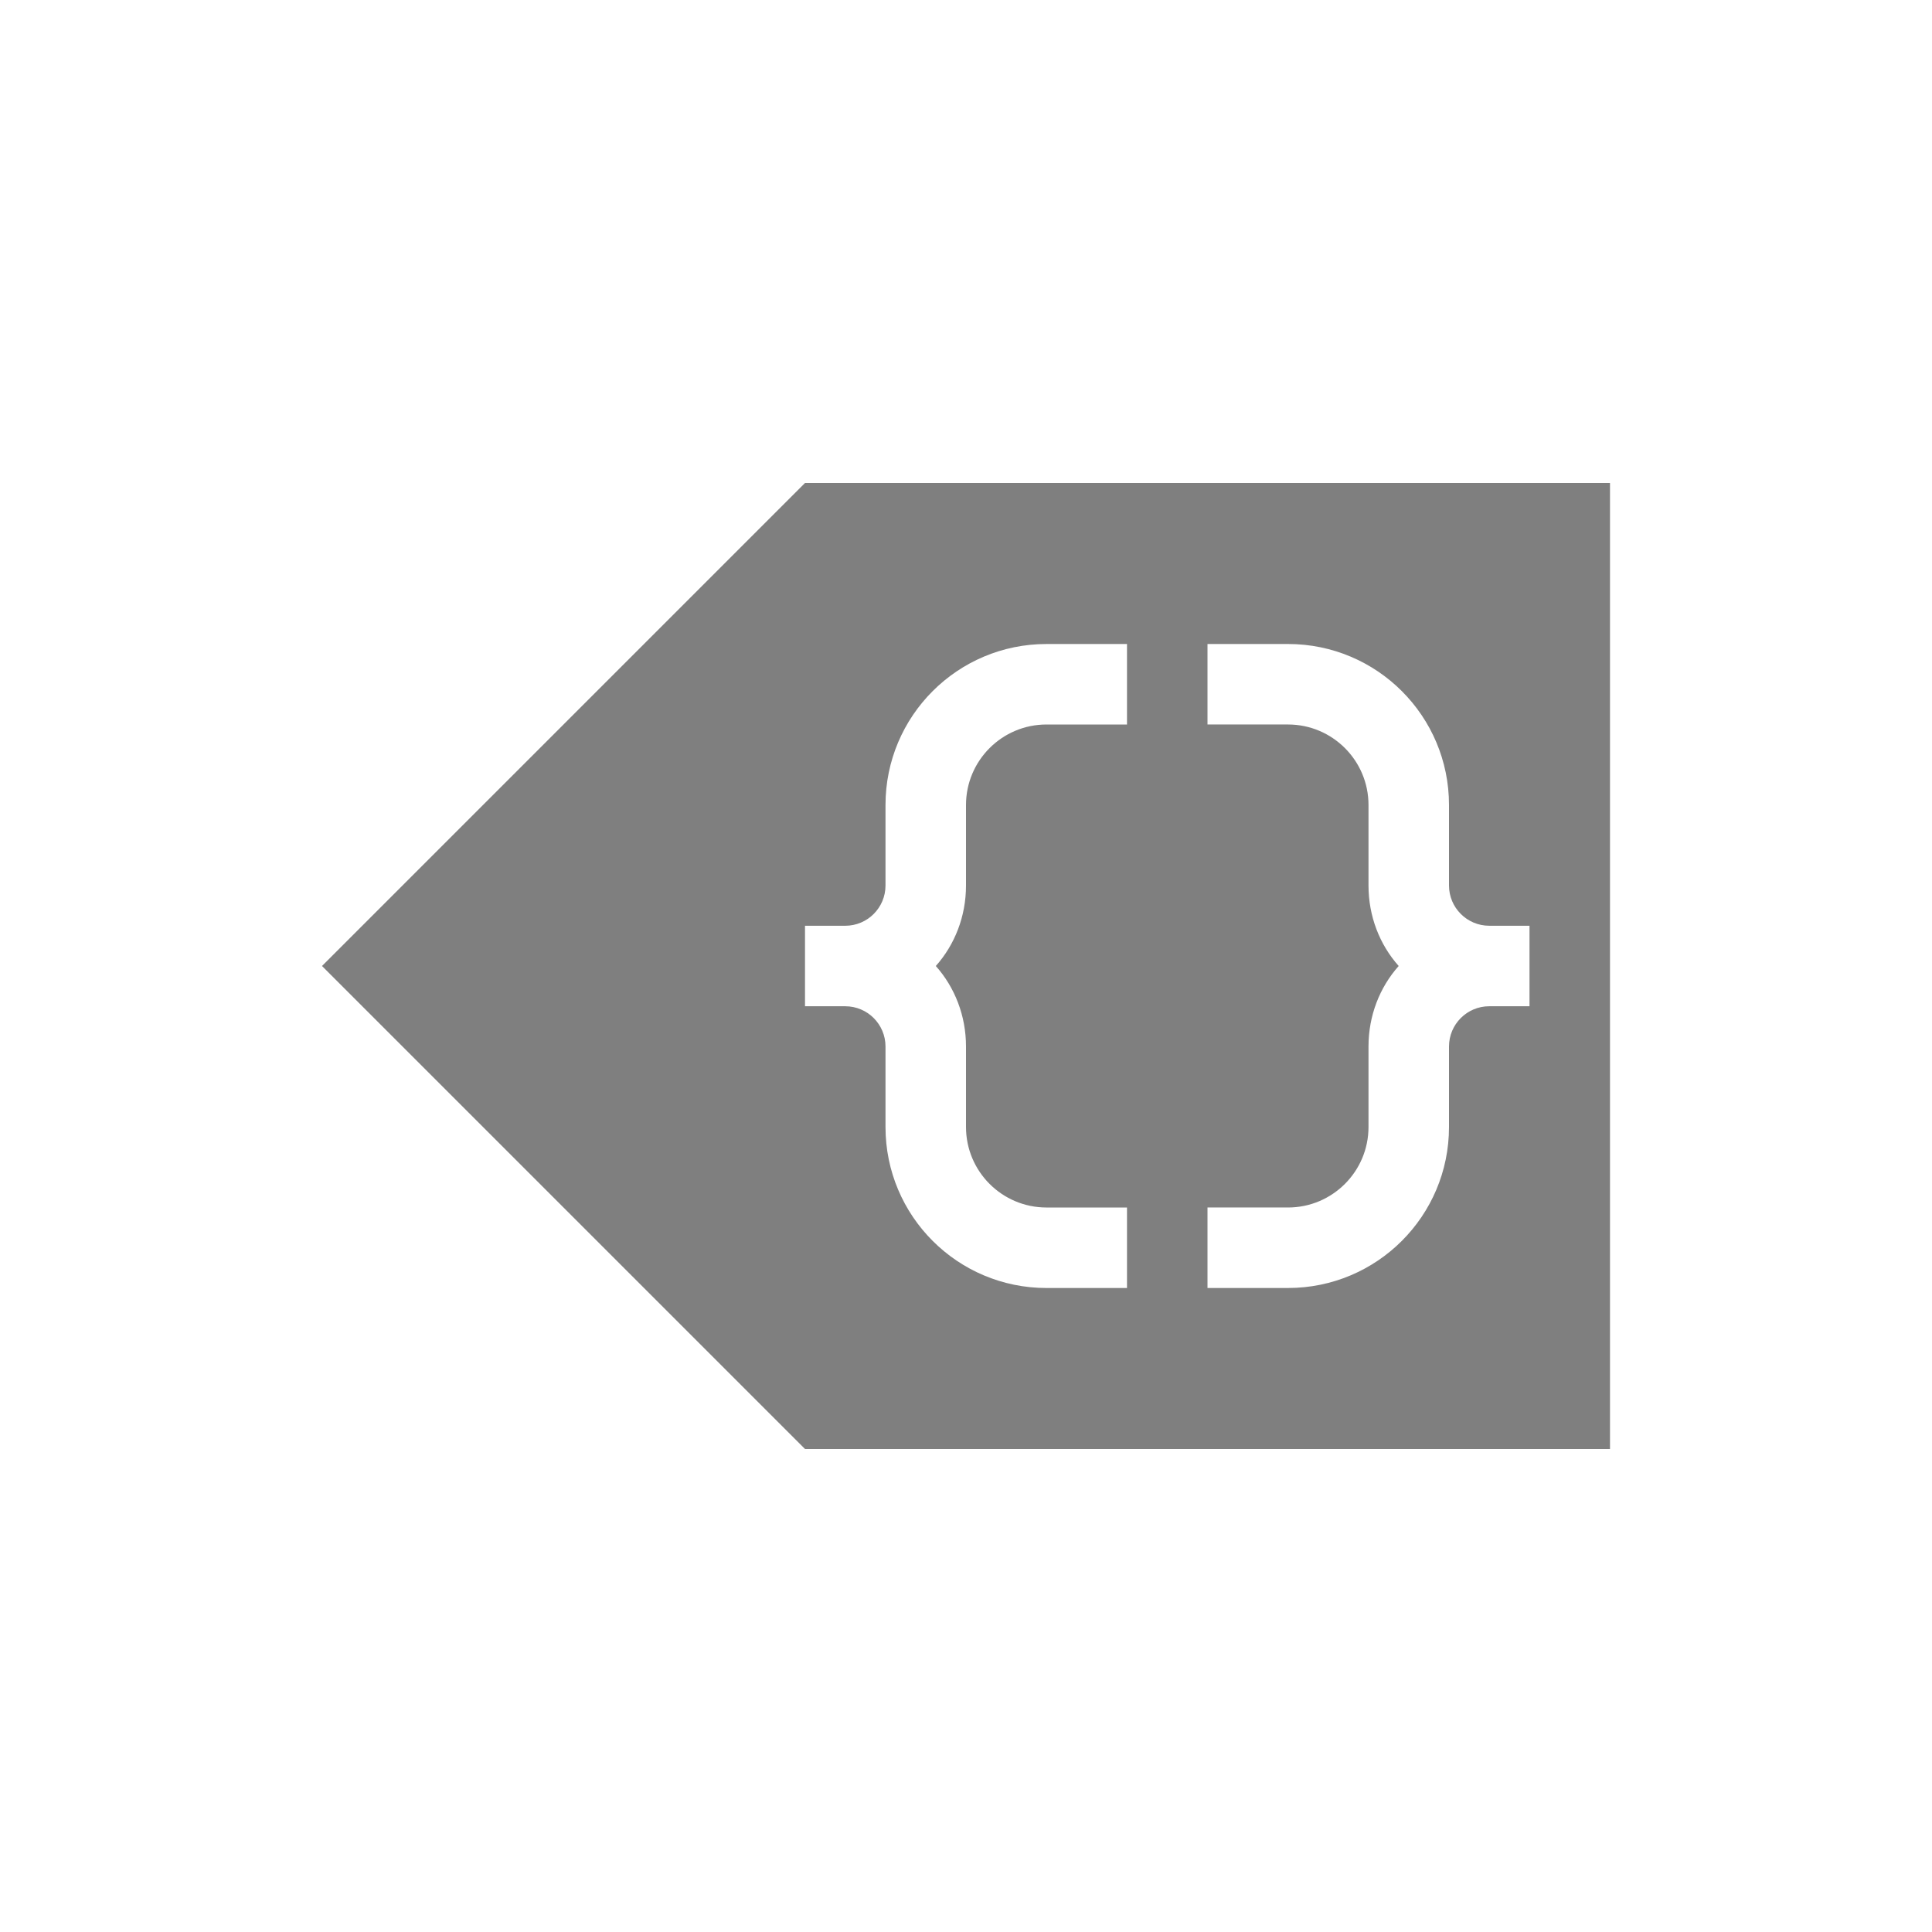 <?xml version="1.0" encoding="UTF-8" standalone="no"?>
<!-- Created with Inkscape (http://www.inkscape.org/) -->
<svg id="svg3754" xmlns:rdf="http://www.w3.org/1999/02/22-rdf-syntax-ns#" xmlns="http://www.w3.org/2000/svg" height="24" width="24" version="1.1" xmlns:cc="http://creativecommons.org/ns#" xmlns:dc="http://purl.org/dc/elements/1.1/">
 <defs id="defs3756">
  <style id="current-color-scheme" type="text/css">.ColorScheme-Text {
        color:#4d4d4d;
      }
      .ColorScheme-Background {
        color:#eff0f1;
      }
      .ColorScheme-Highlight {
        color:#3daee9;
      }
      .ColorScheme-ViewText {
        color:#31363b;
      }
      .ColorScheme-ViewBackground {
        color:#fcfcfc;
      }
      .ColorScheme-ViewHover {
        color:#93cee9;
      }
      .ColorScheme-ViewFocus{
        color:#3daee9;
      }
      .ColorScheme-ButtonText {
        color:#31363b;
      }
      .ColorScheme-ButtonBackground {
        color:#eff0f1;
      }
      .ColorScheme-ButtonHover {
        color:#93cee9;
      }
      .ColorScheme-ButtonFocus{
        color:#3daee9;
      }</style>
 </defs>
 <g id="layer1" transform="translate(-768.57 -674.08)">
  <path id="rect4137" opacity=".5" style="color:#4d4d4d" d="m778.57 680.08-5.293 5.293-0.707 0.707 0.707 0.707 5.293 5.293h9 1v-12h-1-9zm3 2h1v1h-1c-0.552 0-1 0.448-1 1v1c0 0.383-0.139 0.735-0.375 1 0.236 0.265 0.375 0.618 0.375 1v1c0 0.552 0.448 1 1 1h1v1h-1c-1.105 0-2-0.895-2-2v-1c0-0.276-0.224-0.5-0.5-0.5h-0.5v-1h0.5c0.276 0 0.5-0.224 0.5-0.5v-1c0-1.105 0.895-2 2-2zm2 0h1c1.105 0 2 0.895 2 2v1c0 0.276 0.224 0.5 0.5 0.5h0.5v1h-0.5c-0.276 0-0.5 0.224-0.5 0.5v1c0 1.105-0.895 2-2 2h-1v-1h1c0.552 0 1-0.448 1-1v-1c0-0.383 0.139-0.735 0.375-1-0.236-0.265-0.375-0.617-0.375-1v-1c0-0.552-0.448-1-1-1h-1v-1z" class="ColorScheme-Text"/>
 </g>
</svg>

